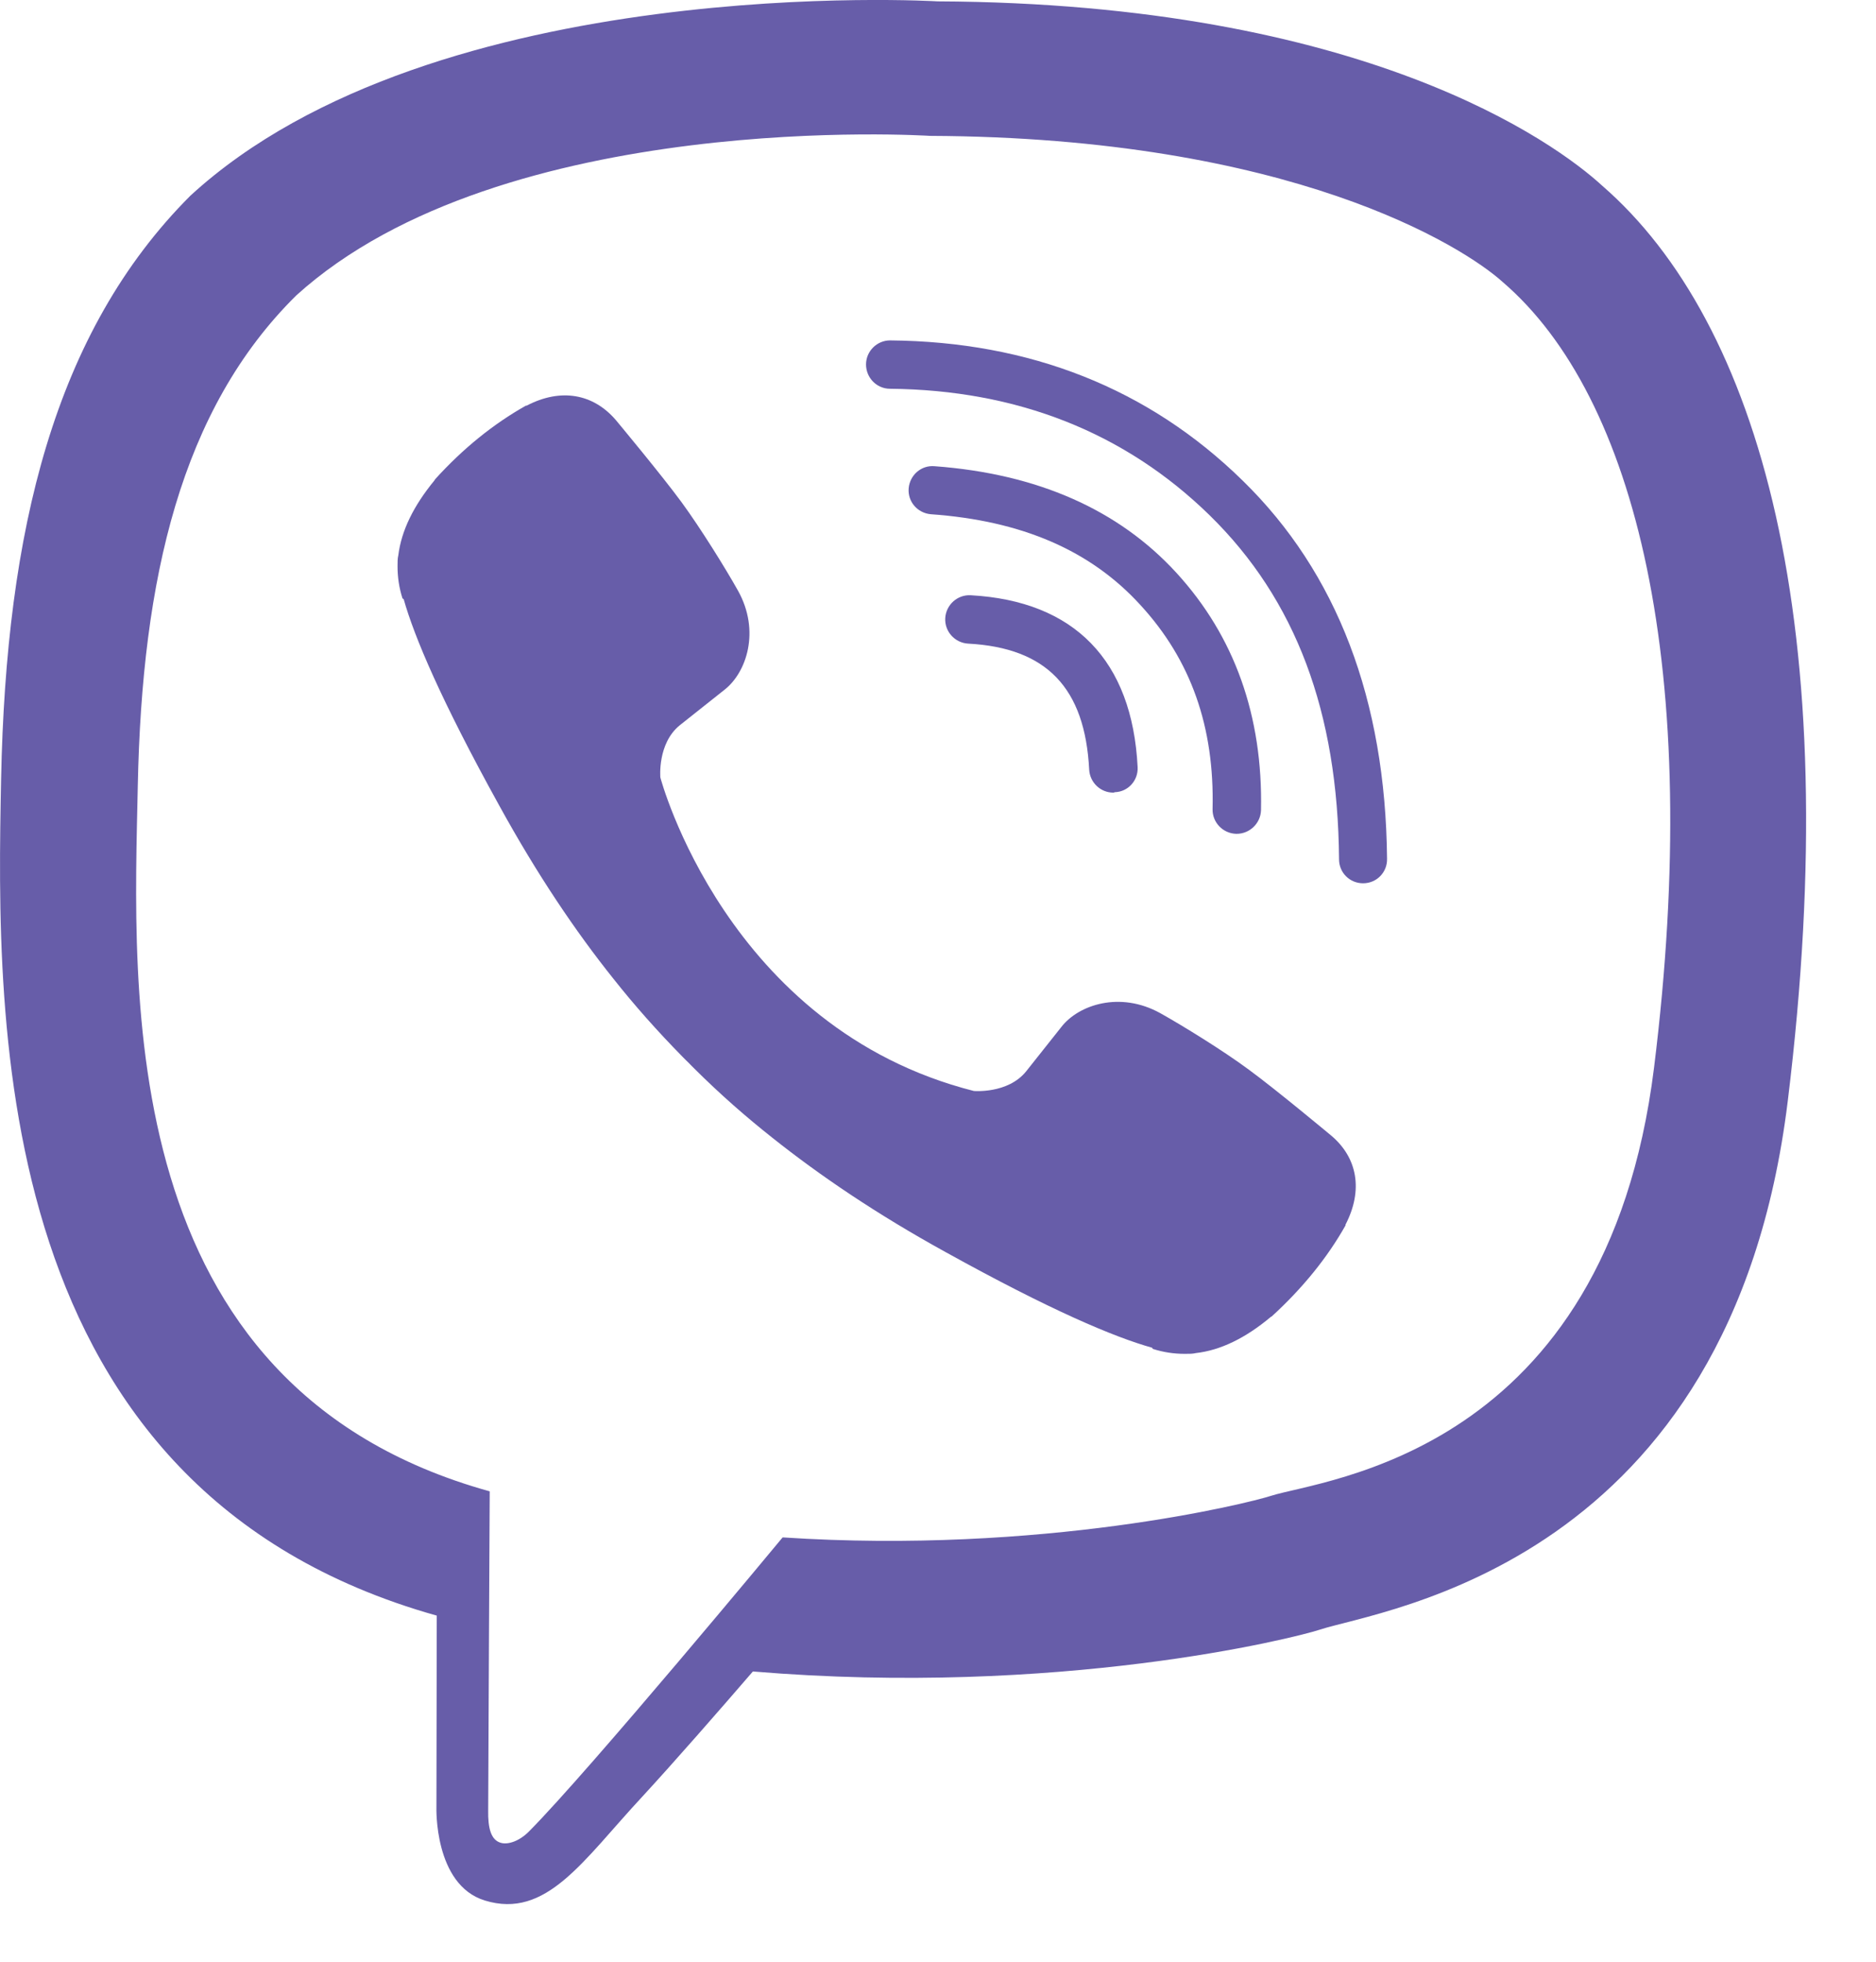<svg width="22" height="23" viewBox="0 0 22 23" fill="none" xmlns="http://www.w3.org/2000/svg">
<path d="M18.79 2.178C18.236 1.669 15.994 0.039 10.996 0.016C10.996 0.016 5.104 -0.341 2.233 2.294C0.634 3.893 0.071 6.229 0.013 9.132C-0.045 12.031 -0.121 17.467 5.118 18.941H5.122L5.118 21.187C5.118 21.187 5.087 22.098 5.685 22.282C6.409 22.505 6.837 21.812 7.53 21.067C7.909 20.656 8.432 20.057 8.829 19.597C12.412 19.896 15.167 19.209 15.48 19.106C16.204 18.869 20.299 18.346 20.965 12.911C21.653 7.319 20.63 3.777 18.79 2.178ZM19.397 12.518C18.834 17.056 15.516 17.342 14.904 17.538C14.645 17.623 12.224 18.226 9.178 18.025C9.178 18.025 6.909 20.763 6.203 21.473C6.092 21.585 5.962 21.629 5.877 21.607C5.757 21.576 5.721 21.433 5.725 21.223C5.725 20.919 5.743 17.485 5.743 17.485C5.739 17.485 5.739 17.485 5.743 17.485C1.308 16.256 1.567 11.629 1.616 9.208C1.665 6.787 2.121 4.8 3.474 3.464C5.899 1.267 10.906 1.593 10.906 1.593C15.132 1.611 17.155 2.884 17.624 3.308C19.183 4.648 19.978 7.841 19.397 12.518Z" fill="#675DA9"/>
<path d="M13.055 9.293C12.907 9.293 12.782 9.176 12.773 9.025C12.724 8.064 12.273 7.595 11.353 7.546C11.197 7.537 11.076 7.403 11.085 7.247C11.094 7.091 11.228 6.97 11.384 6.979C12.599 7.046 13.278 7.743 13.341 8.993C13.35 9.15 13.229 9.284 13.073 9.288C13.064 9.293 13.059 9.293 13.055 9.293Z" fill="#675DA9"/>
<path d="M14.502 9.776H14.497C14.341 9.772 14.216 9.642 14.22 9.486C14.243 8.521 13.966 7.739 13.376 7.096C12.791 6.453 11.983 6.105 10.915 6.029C10.759 6.015 10.643 5.881 10.656 5.725C10.67 5.569 10.804 5.452 10.96 5.466C12.166 5.555 13.117 5.975 13.796 6.716C14.479 7.462 14.81 8.396 14.788 9.499C14.783 9.655 14.654 9.776 14.502 9.776Z" fill="#675DA9"/>
<path d="M15.985 10.356C15.828 10.356 15.703 10.231 15.703 10.075C15.69 8.346 15.194 7.028 14.185 6.041C13.189 5.068 11.925 4.572 10.437 4.558C10.281 4.558 10.156 4.429 10.156 4.273C10.156 4.116 10.286 3.991 10.437 3.991C12.077 4.005 13.47 4.554 14.573 5.635C15.681 6.716 16.248 8.208 16.266 10.066C16.271 10.226 16.145 10.356 15.985 10.356C15.989 10.356 15.989 10.356 15.985 10.356Z" fill="#675DA9"/>
<path d="M11.42 12.791C11.42 12.791 11.818 12.826 12.032 12.563L12.447 12.04C12.648 11.781 13.135 11.616 13.609 11.88C13.872 12.027 14.35 12.322 14.645 12.541C14.962 12.773 15.605 13.309 15.61 13.313C15.918 13.572 15.989 13.952 15.779 14.358C15.779 14.358 15.779 14.363 15.779 14.367C15.565 14.747 15.275 15.104 14.913 15.435C14.908 15.435 14.908 15.439 14.904 15.439C14.605 15.69 14.31 15.832 14.024 15.864C13.988 15.873 13.948 15.873 13.894 15.873C13.769 15.873 13.644 15.855 13.519 15.815L13.51 15.801C13.064 15.676 12.322 15.363 11.089 14.68C10.286 14.238 9.62 13.787 9.053 13.336C8.754 13.099 8.45 12.835 8.137 12.523C8.128 12.514 8.115 12.5 8.106 12.492C8.097 12.483 8.084 12.469 8.075 12.46C8.066 12.451 8.052 12.438 8.043 12.429C8.034 12.42 8.021 12.407 8.012 12.398C7.704 12.085 7.436 11.781 7.199 11.482C6.748 10.919 6.297 10.249 5.855 9.445C5.171 8.208 4.859 7.467 4.734 7.025L4.72 7.016C4.68 6.891 4.662 6.766 4.662 6.64C4.662 6.587 4.662 6.547 4.671 6.511C4.707 6.221 4.85 5.93 5.096 5.631C5.096 5.627 5.1 5.627 5.1 5.622C5.431 5.256 5.788 4.97 6.167 4.756C6.167 4.756 6.172 4.756 6.176 4.756C6.578 4.546 6.958 4.617 7.222 4.925C7.222 4.925 7.762 5.573 7.994 5.89C8.213 6.189 8.508 6.663 8.655 6.926C8.919 7.4 8.754 7.887 8.495 8.088L7.972 8.503C7.708 8.717 7.744 9.115 7.744 9.115C7.744 9.115 8.517 12.054 11.42 12.791Z" fill="#675DA9"/>
</svg>
